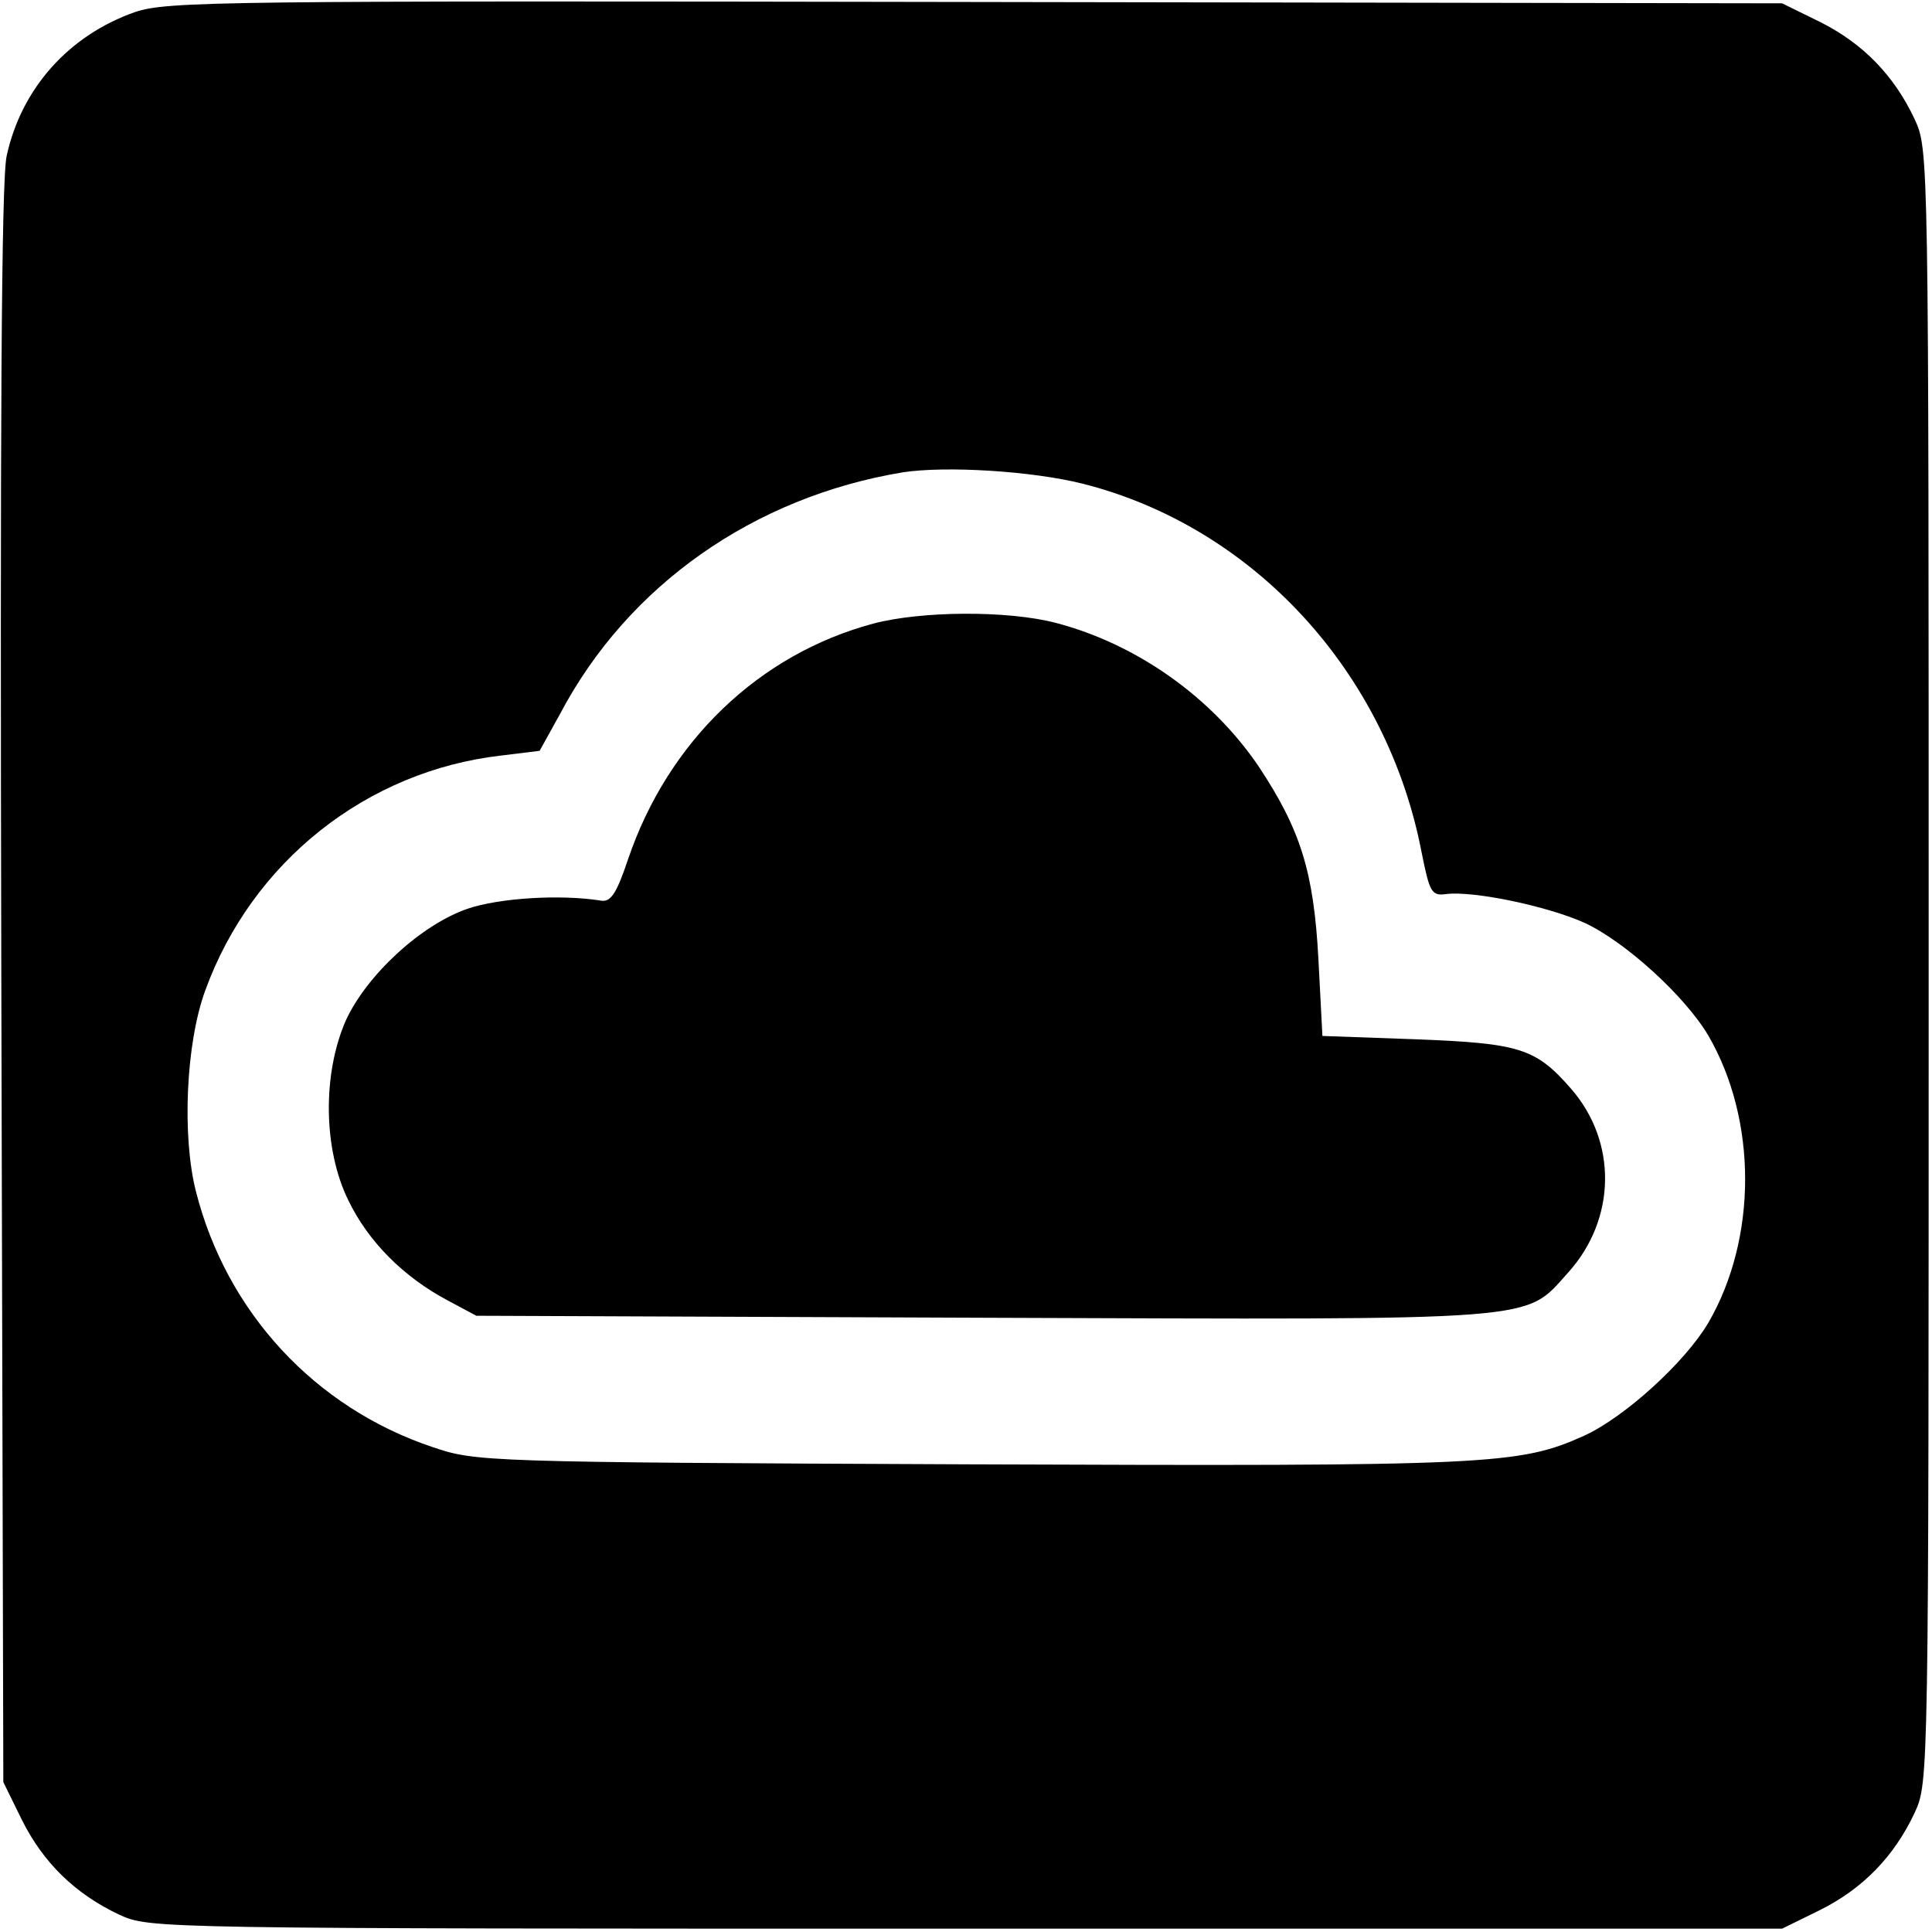 <?xml version="1.0" standalone="no"?>
<!DOCTYPE svg PUBLIC "-//W3C//DTD SVG 20010904//EN"
 "http://www.w3.org/TR/2001/REC-SVG-20010904/DTD/svg10.dtd">
<svg version="1.0" xmlns="http://www.w3.org/2000/svg"
 width="290pt" height="290pt" viewBox="0 0 290 290"
 preserveAspectRatio="xMidYMid meet">
<g transform="translate(0,290) scale(0.1,-0.1)"
fill="#000000" stroke="none">
<path d="M203 2882 c-100 -35 -171 -115 -193 -216 -8 -36 -10 -403 -8 -1246
l3 -1195 28 -57 c32 -64 80 -111 146 -142 46 -21 47 -21 1271 -21 l1225 0 57
28 c64 32 111 80 142 146 21 46 21 47 21 1271 0 1224 0 1225 -21 1271 -31 66
-78 114 -142 146 l-57 28 -1210 2 c-1141 2 -1213 1 -1262 -15z m1422 -708
c257 -65 457 -283 509 -554 12 -60 15 -65 37 -62 41 5 151 -18 207 -43 61 -28
151 -110 186 -169 74 -127 74 -305 0 -432 -35 -59 -125 -141 -186 -169 -98
-44 -139 -46 -923 -43 -733 3 -741 4 -806 26 -176 59 -309 202 -355 384 -21
83 -15 222 14 301 70 193 242 330 445 353 l57 7 31 56 c102 193 291 325 514
362 65 10 194 2 270 -17z"/>
<path d="M1311 1964 c-172 -46 -308 -177 -368 -353 -17 -51 -26 -65 -40 -63
-62 10 -154 4 -201 -12 -70 -24 -152 -100 -183 -168 -35 -80 -34 -193 4 -270
30 -62 83 -115 149 -150 l43 -23 760 -3 c850 -3 812 -6 879 68 72 80 74 196 4
276 -53 61 -78 68 -233 74 l-140 5 -6 115 c-7 132 -27 195 -90 290 -70 103
-182 183 -304 215 -73 19 -202 18 -274 -1z"/>
</g>
</svg>
